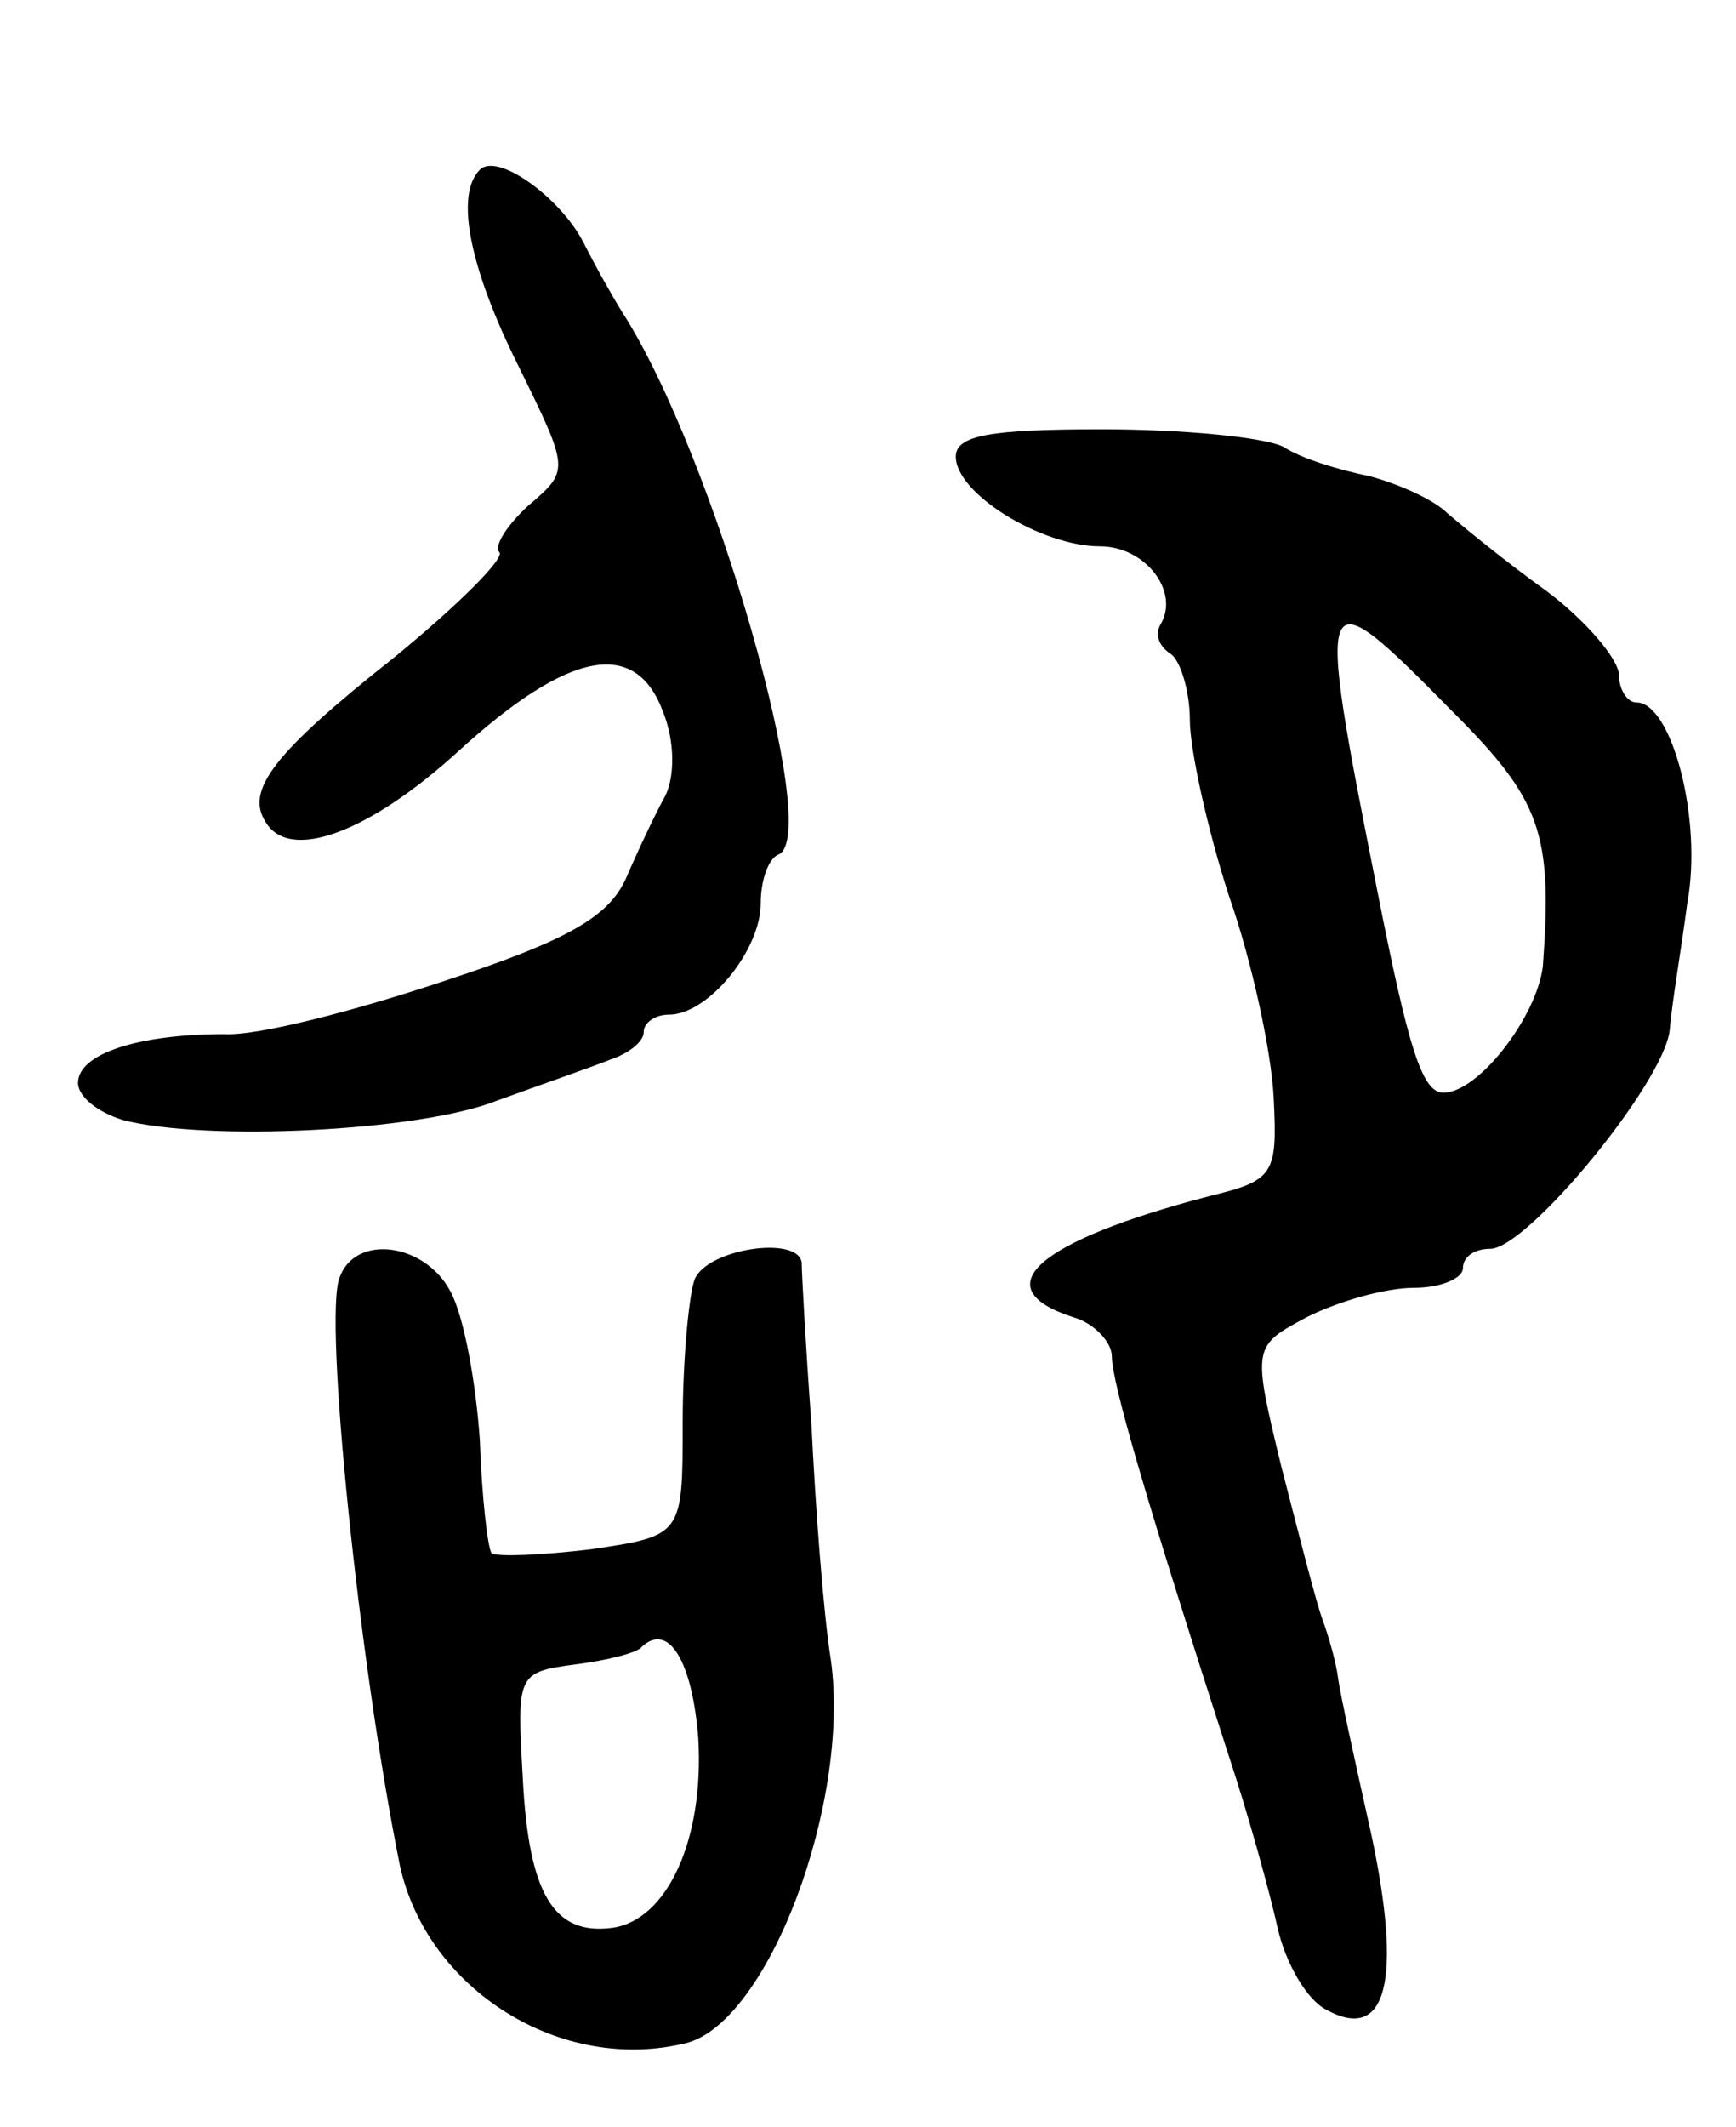 <svg version="1.0" xmlns="http://www.w3.org/2000/svg"
 width="89pt" height="109pt" viewBox="0 0 89 109"
 preserveAspectRatio="xMidYMid meet">
<g transform="translate(0,109) scale(0.1,-0.1)"
fill="#000000" stroke="none">
<path d="M246 1003 c-13 -13 -5 -51 20 -101 26 -53 26 -53 5 -71 -11 -10 -18
-21 -15 -24 3 -3 -21 -27 -54 -54 -62 -49 -76 -68 -66 -84 12 -21 53 -6 99 36
57 52 91 58 105 20 6 -15 6 -33 1 -43 -5 -9 -14 -28 -20 -42 -9 -20 -30 -32
-94 -53 -45 -15 -95 -28 -112 -27 -44 0 -75 -10 -75 -25 0 -7 10 -15 23 -19
42 -11 152 -6 192 10 22 8 48 17 58 21 9 3 17 9 17 14 0 5 6 9 13 9 20 0 47
33 47 57 0 12 4 23 9 25 23 9 -33 205 -80 278 -5 8 -14 24 -20 36 -12 23 -44
46 -53 37z"/>
<path d="M490 856 c0 -19 44 -46 74 -46 23 0 41 -23 31 -40 -3 -5 -1 -11 5
-15 5 -3 10 -19 10 -34 0 -15 9 -56 20 -90 12 -34 22 -81 23 -104 2 -39 0 -42
-33 -50 -88 -23 -116 -47 -70 -62 11 -3 20 -13 20 -20 0 -14 19 -78 60 -205
10 -30 21 -70 25 -88 4 -18 15 -37 25 -42 31 -17 39 15 23 90 -8 36 -16 72
-17 80 -1 8 -5 22 -8 30 -3 8 -12 43 -21 78 -15 62 -15 62 13 77 16 8 40 15
55 15 14 0 25 5 25 10 0 6 6 10 14 10 19 0 89 85 92 112 1 13 6 42 9 65 8 43
-8 103 -26 103 -5 0 -9 7 -9 14 0 8 -17 28 -37 43 -21 15 -44 34 -51 40 -7 7
-25 15 -40 19 -15 3 -35 9 -44 15 -10 5 -52 9 -93 9 -57 0 -75 -3 -75 -14z
m255 -131 c45 -45 51 -62 46 -130 -3 -26 -33 -65 -51 -65 -11 0 -18 23 -34
104 -32 161 -31 162 39 91z"/>
<path d="M174 435 c-8 -21 10 -197 31 -301 14 -64 83 -107 147 -91 42 11 84
123 74 196 -4 25 -8 80 -10 121 -3 41 -5 78 -5 83 -2 14 -49 7 -55 -9 -3 -9
-6 -42 -6 -73 0 -58 0 -58 -47 -65 -25 -3 -48 -4 -51 -2 -2 3 -5 29 -6 58 -2
29 -8 63 -15 76 -13 25 -49 30 -57 7z m184 -236 c3 -52 -16 -93 -44 -97 -30
-4 -43 17 -46 77 -3 53 -3 54 27 58 16 2 32 6 34 9 14 13 26 -8 29 -47z"/>
</g>
</svg>
